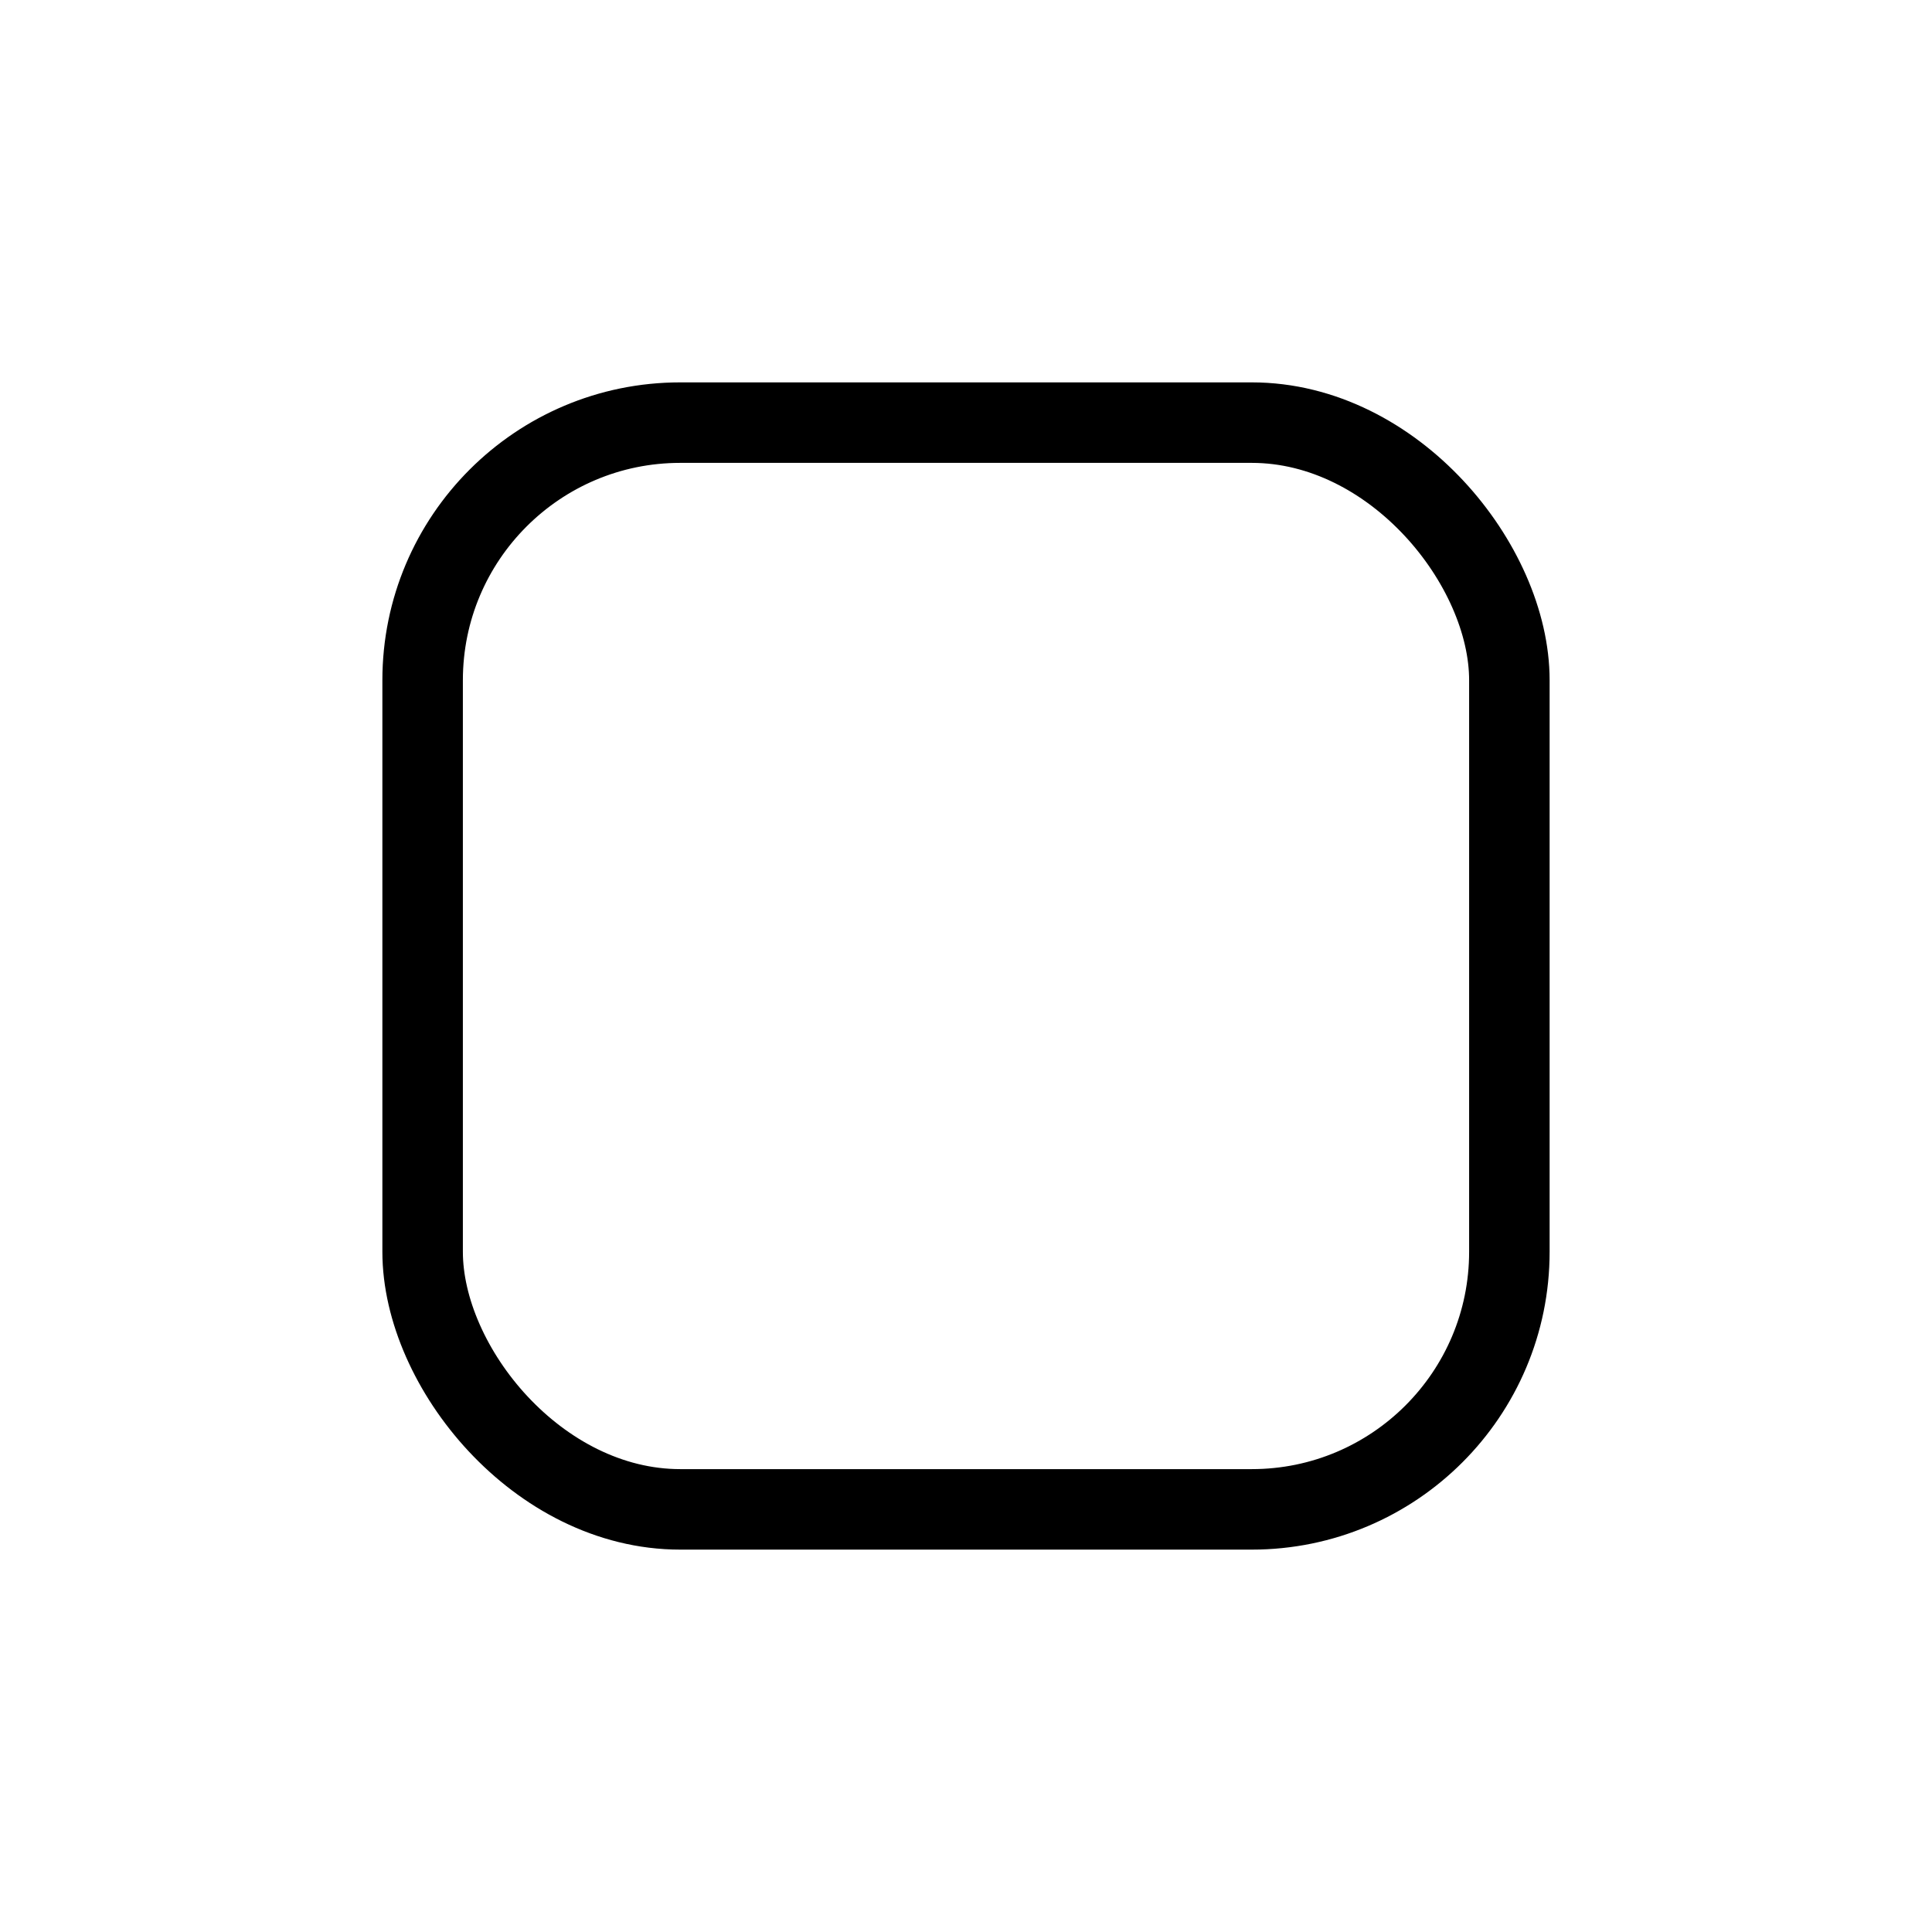 <svg width="24" height="24" viewBox="0 0 24 24" fill="none" xmlns="http://www.w3.org/2000/svg">
<g id="Media=stop, Size=24px, stroke width=1px">
<rect id="stop" x="5.25" y="5.25" width="13.5" height="13.5" rx="3.2" stroke="black" stroke-linecap="round" stroke-linejoin="round"/>
</g>
</svg>
